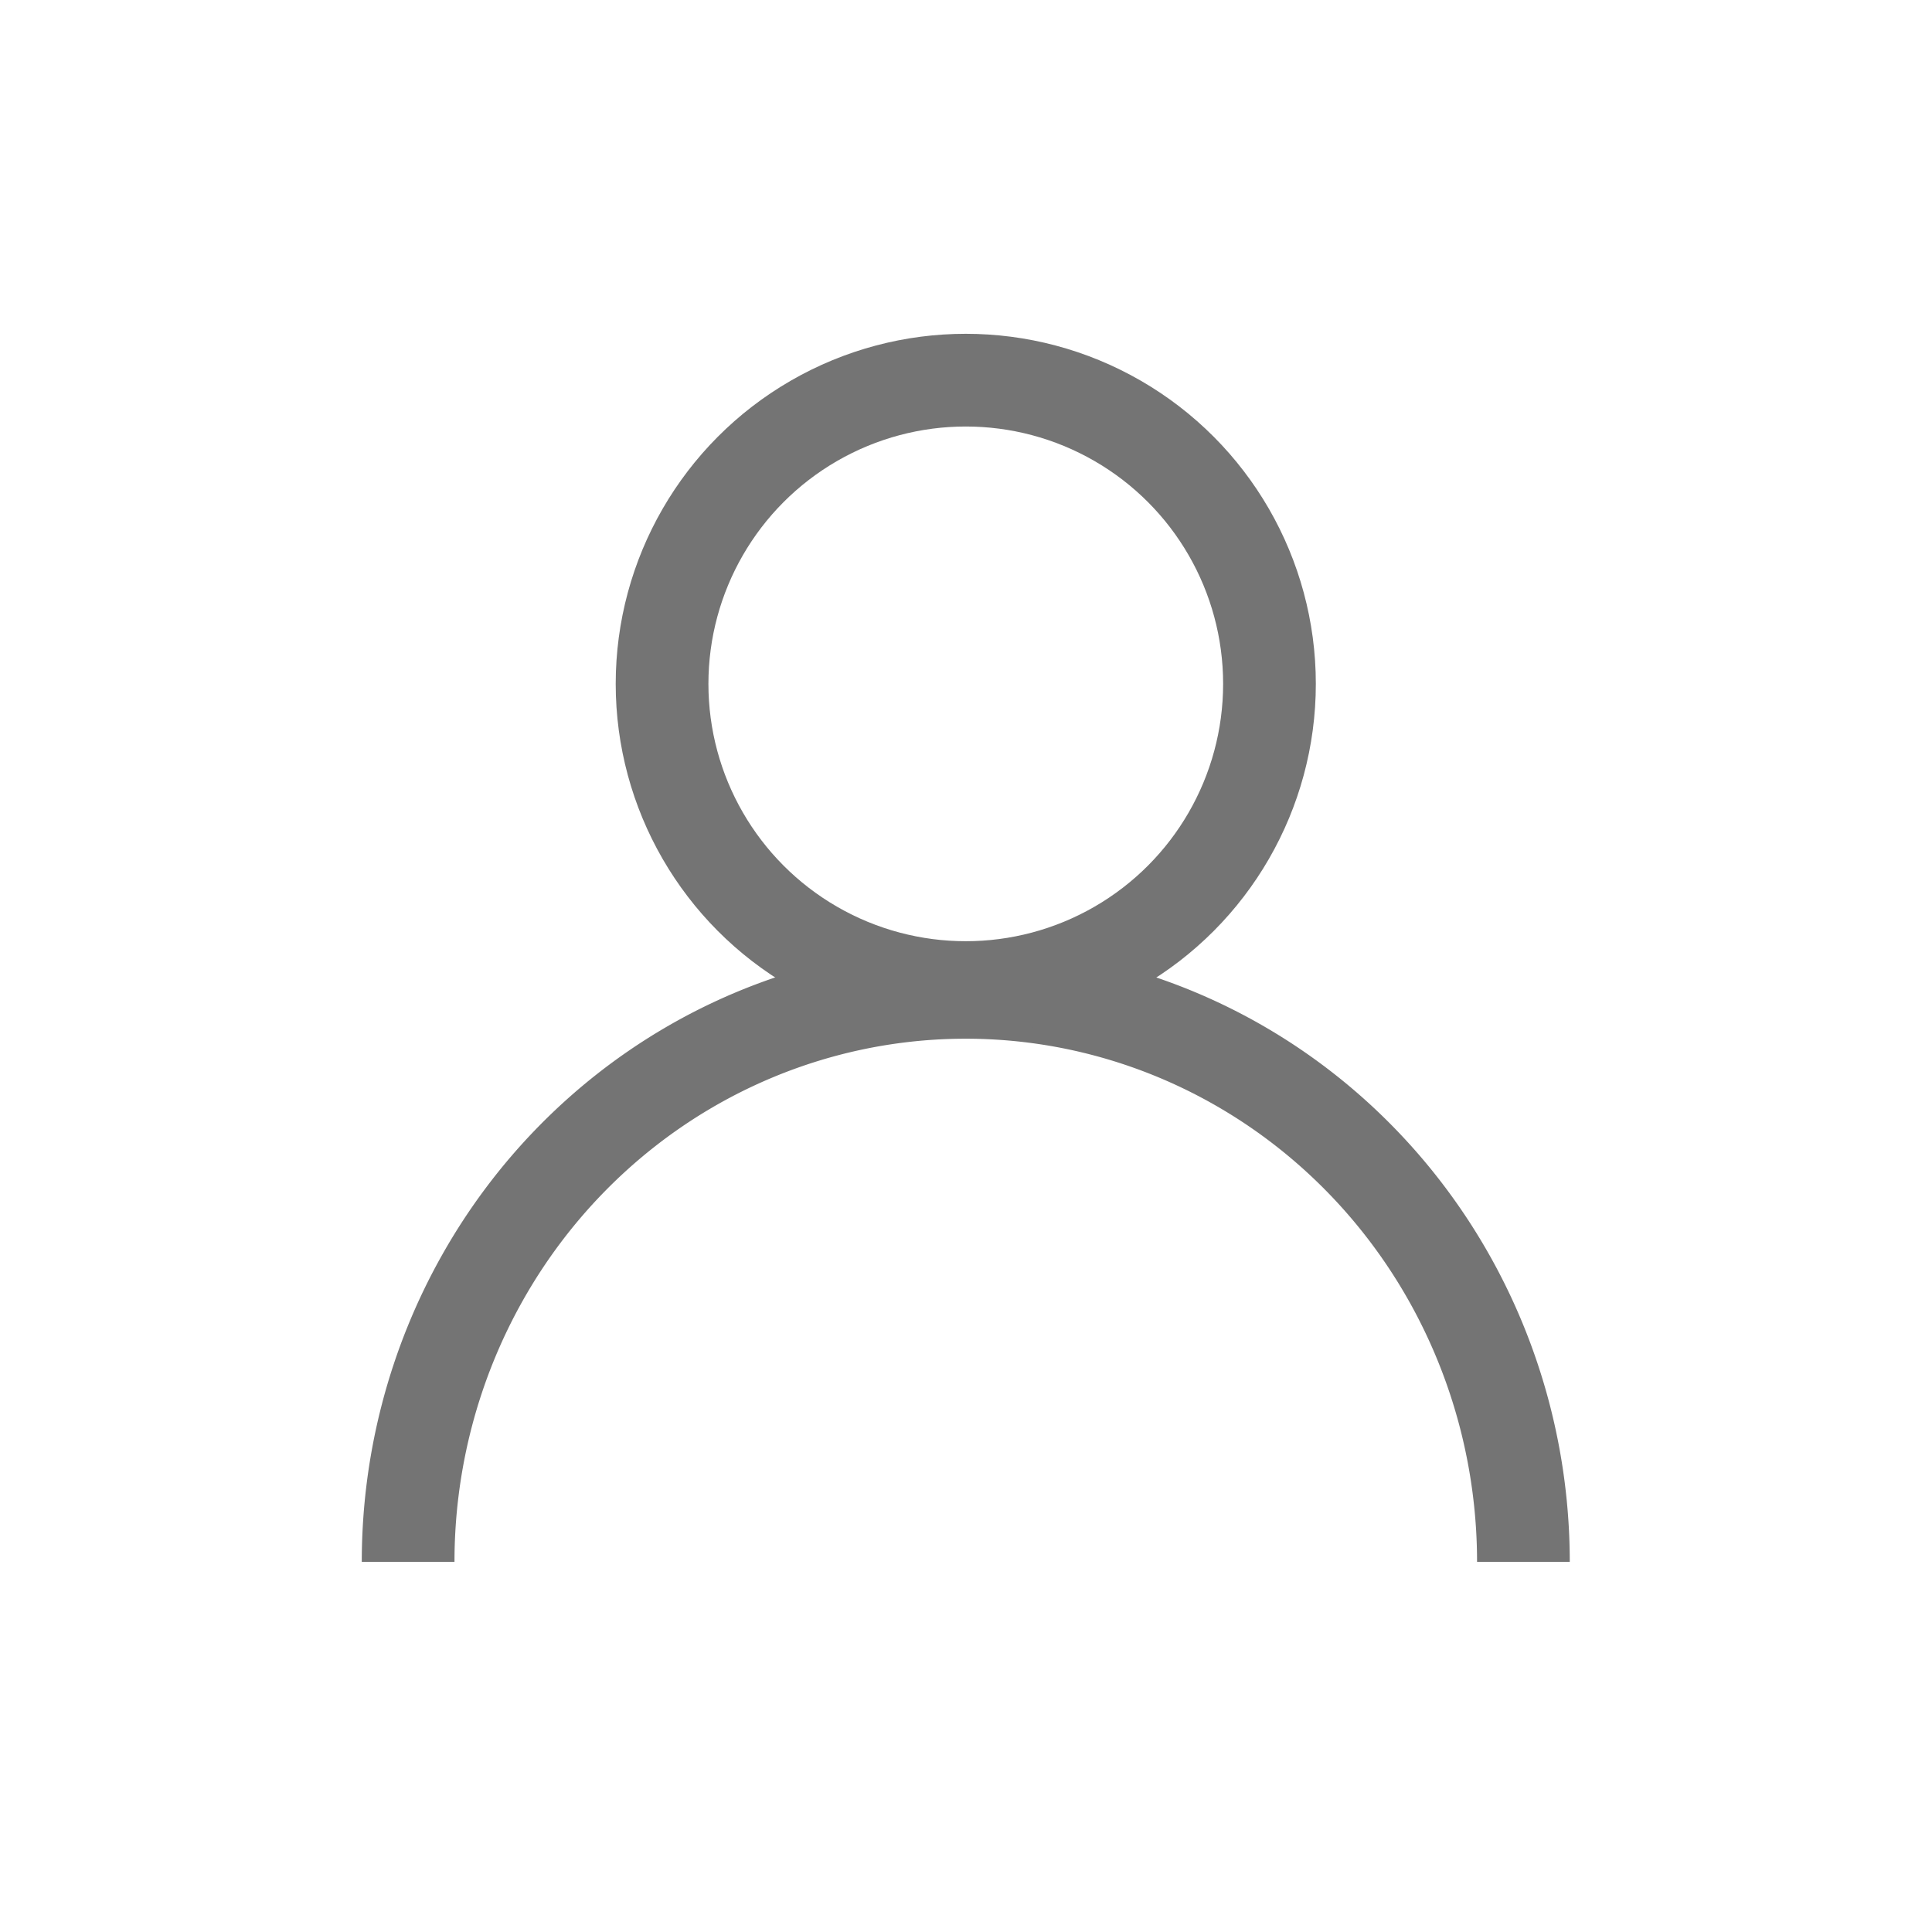 <svg width="48" height="48" viewBox="0 0 12.7 12.7" xmlns="http://www.w3.org/2000/svg">
  <g transform="translate(1.858 -325.76) scale(1.152)" fill="none" stroke="#747474" stroke-width=".529">
    <path d="M.716 291.69a3.182 3.25 0 0 1 1.59-2.814 3.182 3.25 0 0 1 3.183 0 3.182 3.25 0 0 1 1.591 2.814"/>
    <circle cx="3.898" cy="286.68" r="1.733"/>
  </g>
</svg>


